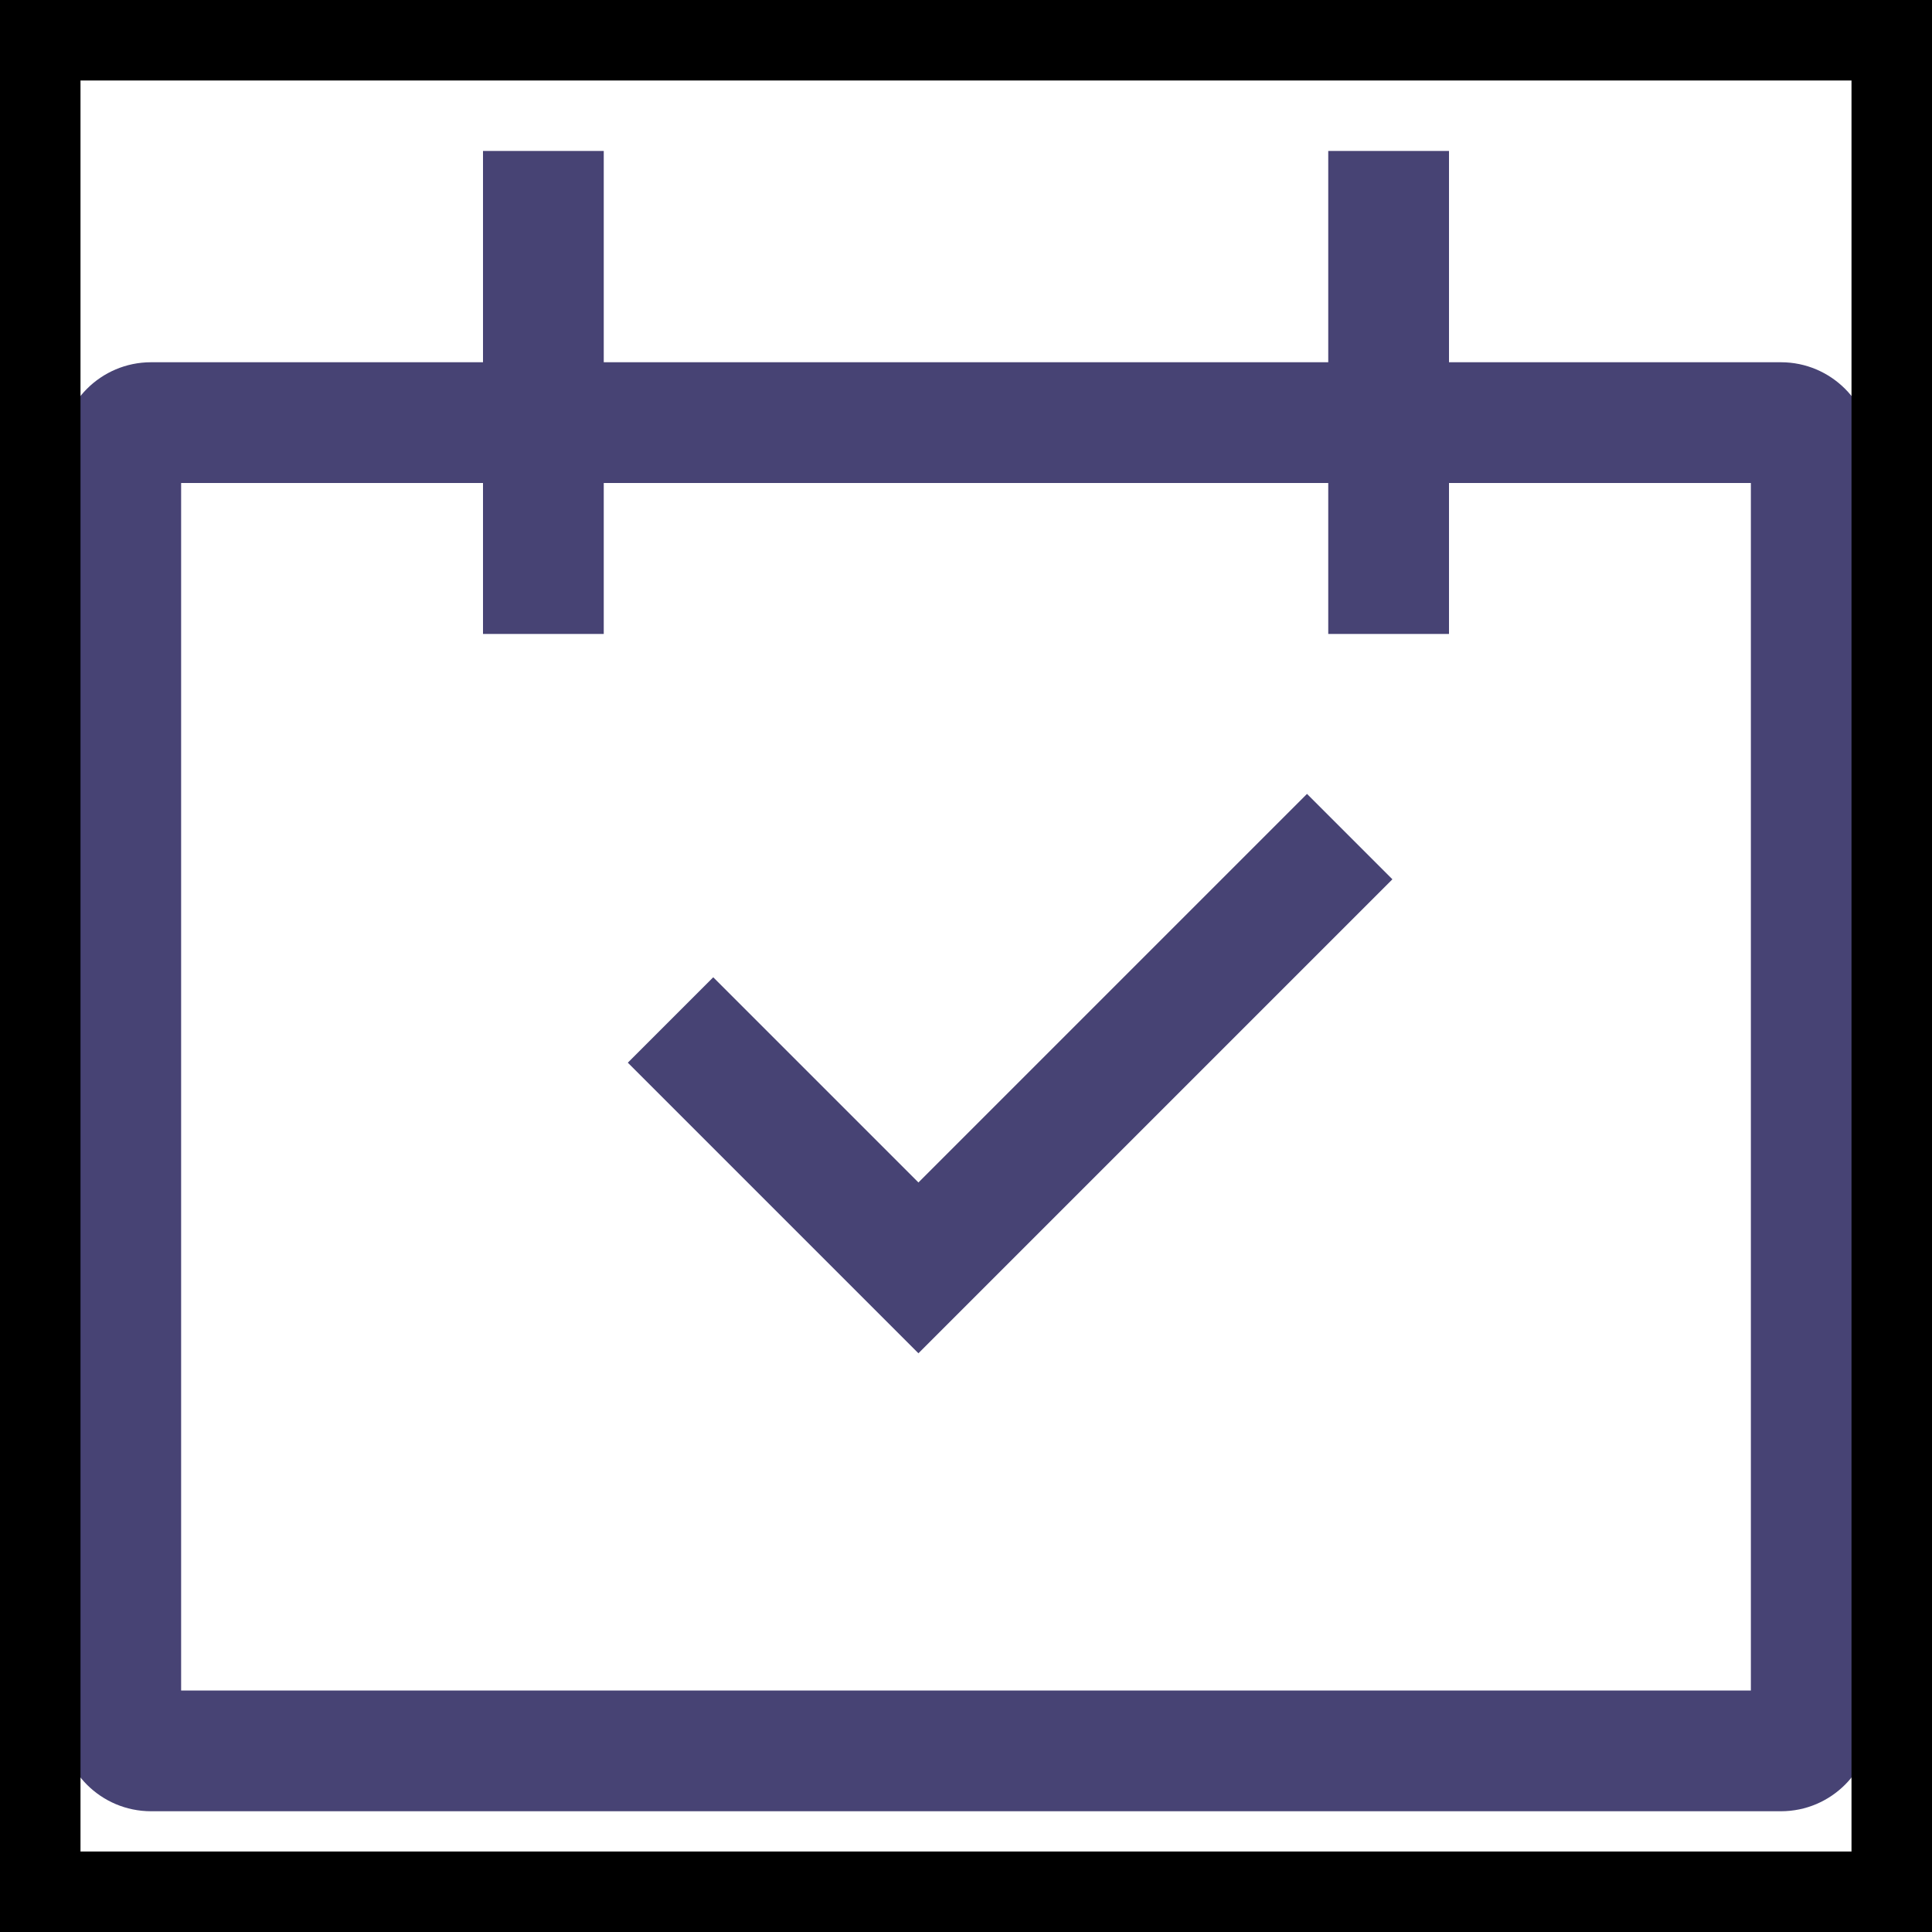 <svg width="24" height="24" viewBox="0 0 24 24" fill="none" xmlns="http://www.w3.org/2000/svg">
<path d="M22.125 4.5H18V1.875H16.5V4.5H7.5V1.875H6V4.5H1.875C1.254 4.501 0.751 5.004 0.75 5.625V21.375C0.751 21.996 1.254 22.499 1.875 22.5H22.125C22.746 22.499 23.249 21.996 23.25 21.375V5.625C23.249 5.004 22.746 4.501 22.125 4.5ZM21.75 21H2.25V6H6V7.875H7.5V6H16.5V7.875H18V6H21.75V21Z" fill="#474374"/>
<path d="M11.409 14.689L8.86 12.14L7.799 13.201L11.409 16.811L17.297 10.923L16.236 9.862L11.408 14.69L11.409 14.689Z" fill="#474374"/>
<rect x="0.5" y="0.5" width="23" height="23" stroke="black"/>
</svg>
